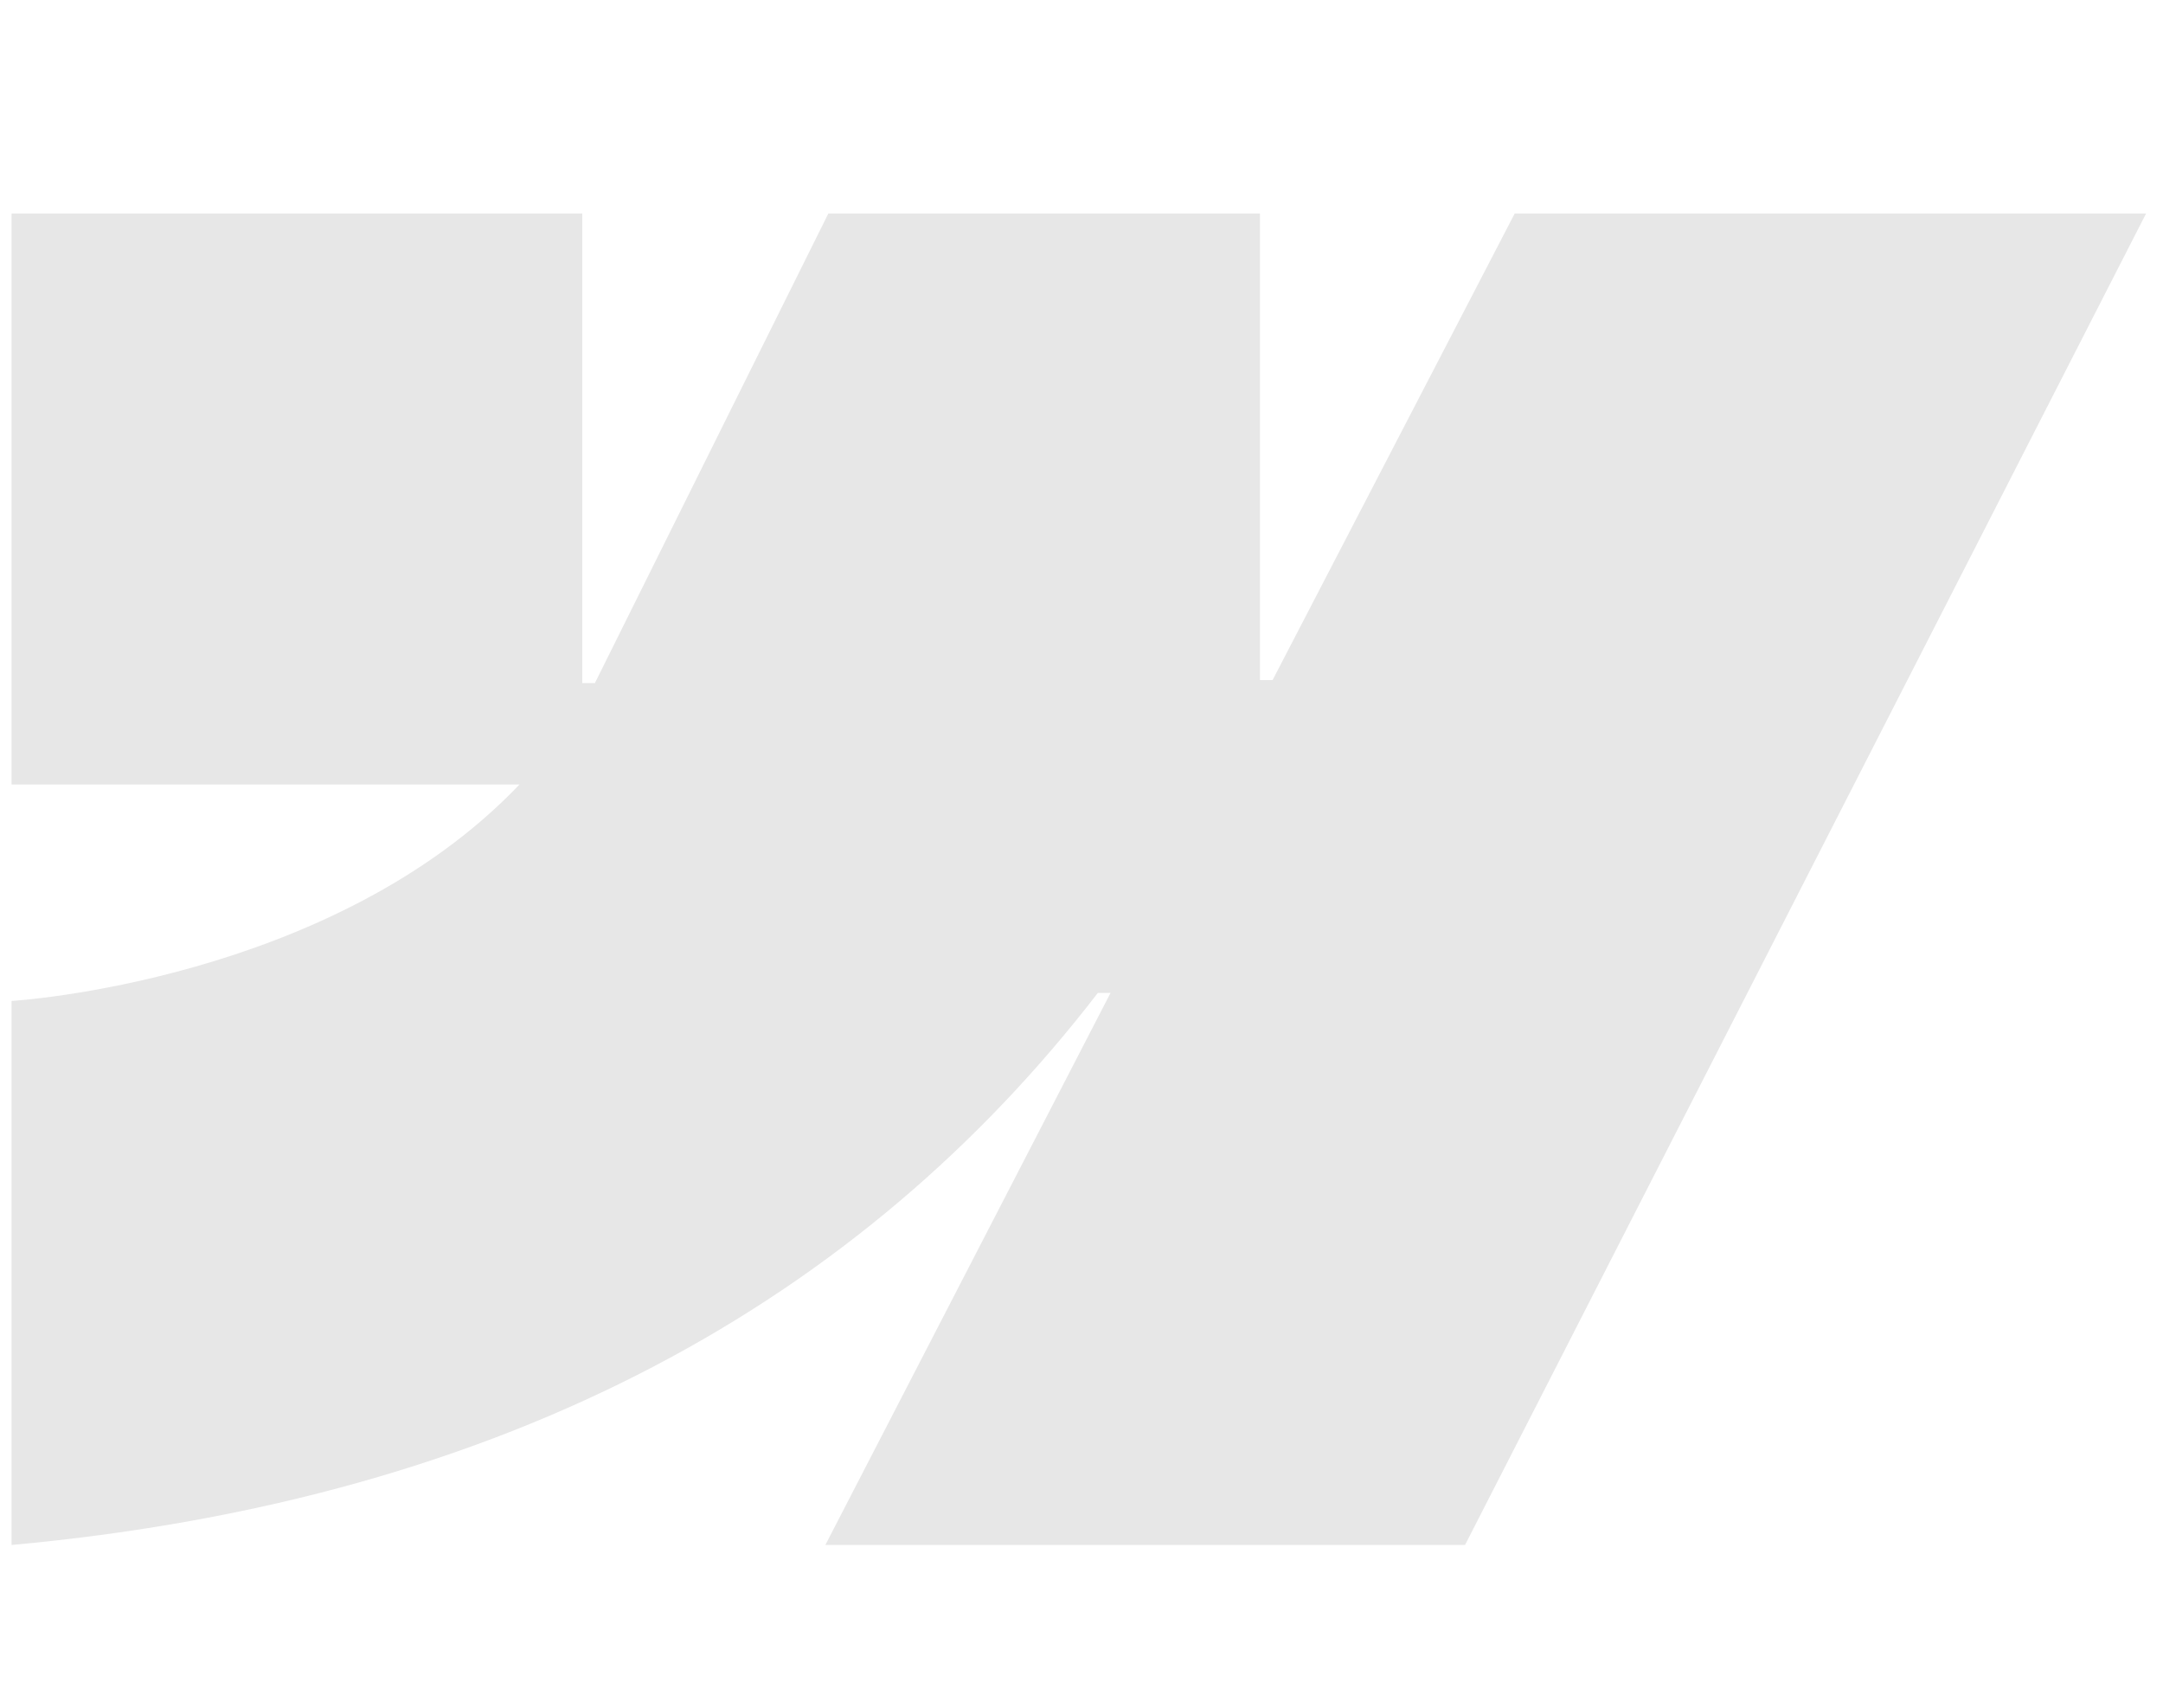 <svg width="38" height="30" viewBox="0 0 38 30" fill="none" xmlns="http://www.w3.org/2000/svg">
<g clip-path="url(#clip0_3132_290)">
<path d="M37.703 3.75L25.738 27.141H14.5L19.51 17.443H19.287C15.15 22.811 8.986 26.338 0.203 27.141V17.584C0.203 17.584 5.822 17.25 9.127 13.781H0.203V3.75H10.229V12H10.451L14.553 3.75H22.135V11.947H22.357L26.611 3.75H37.703Z" fill="#E7E7E7"/>
</g>
<defs>
<clipPath id="clip0_3132_290">
<rect width="37.5" height="30" fill="white" transform="translate(0.203)"/>
</clipPath>
</defs>
</svg>
